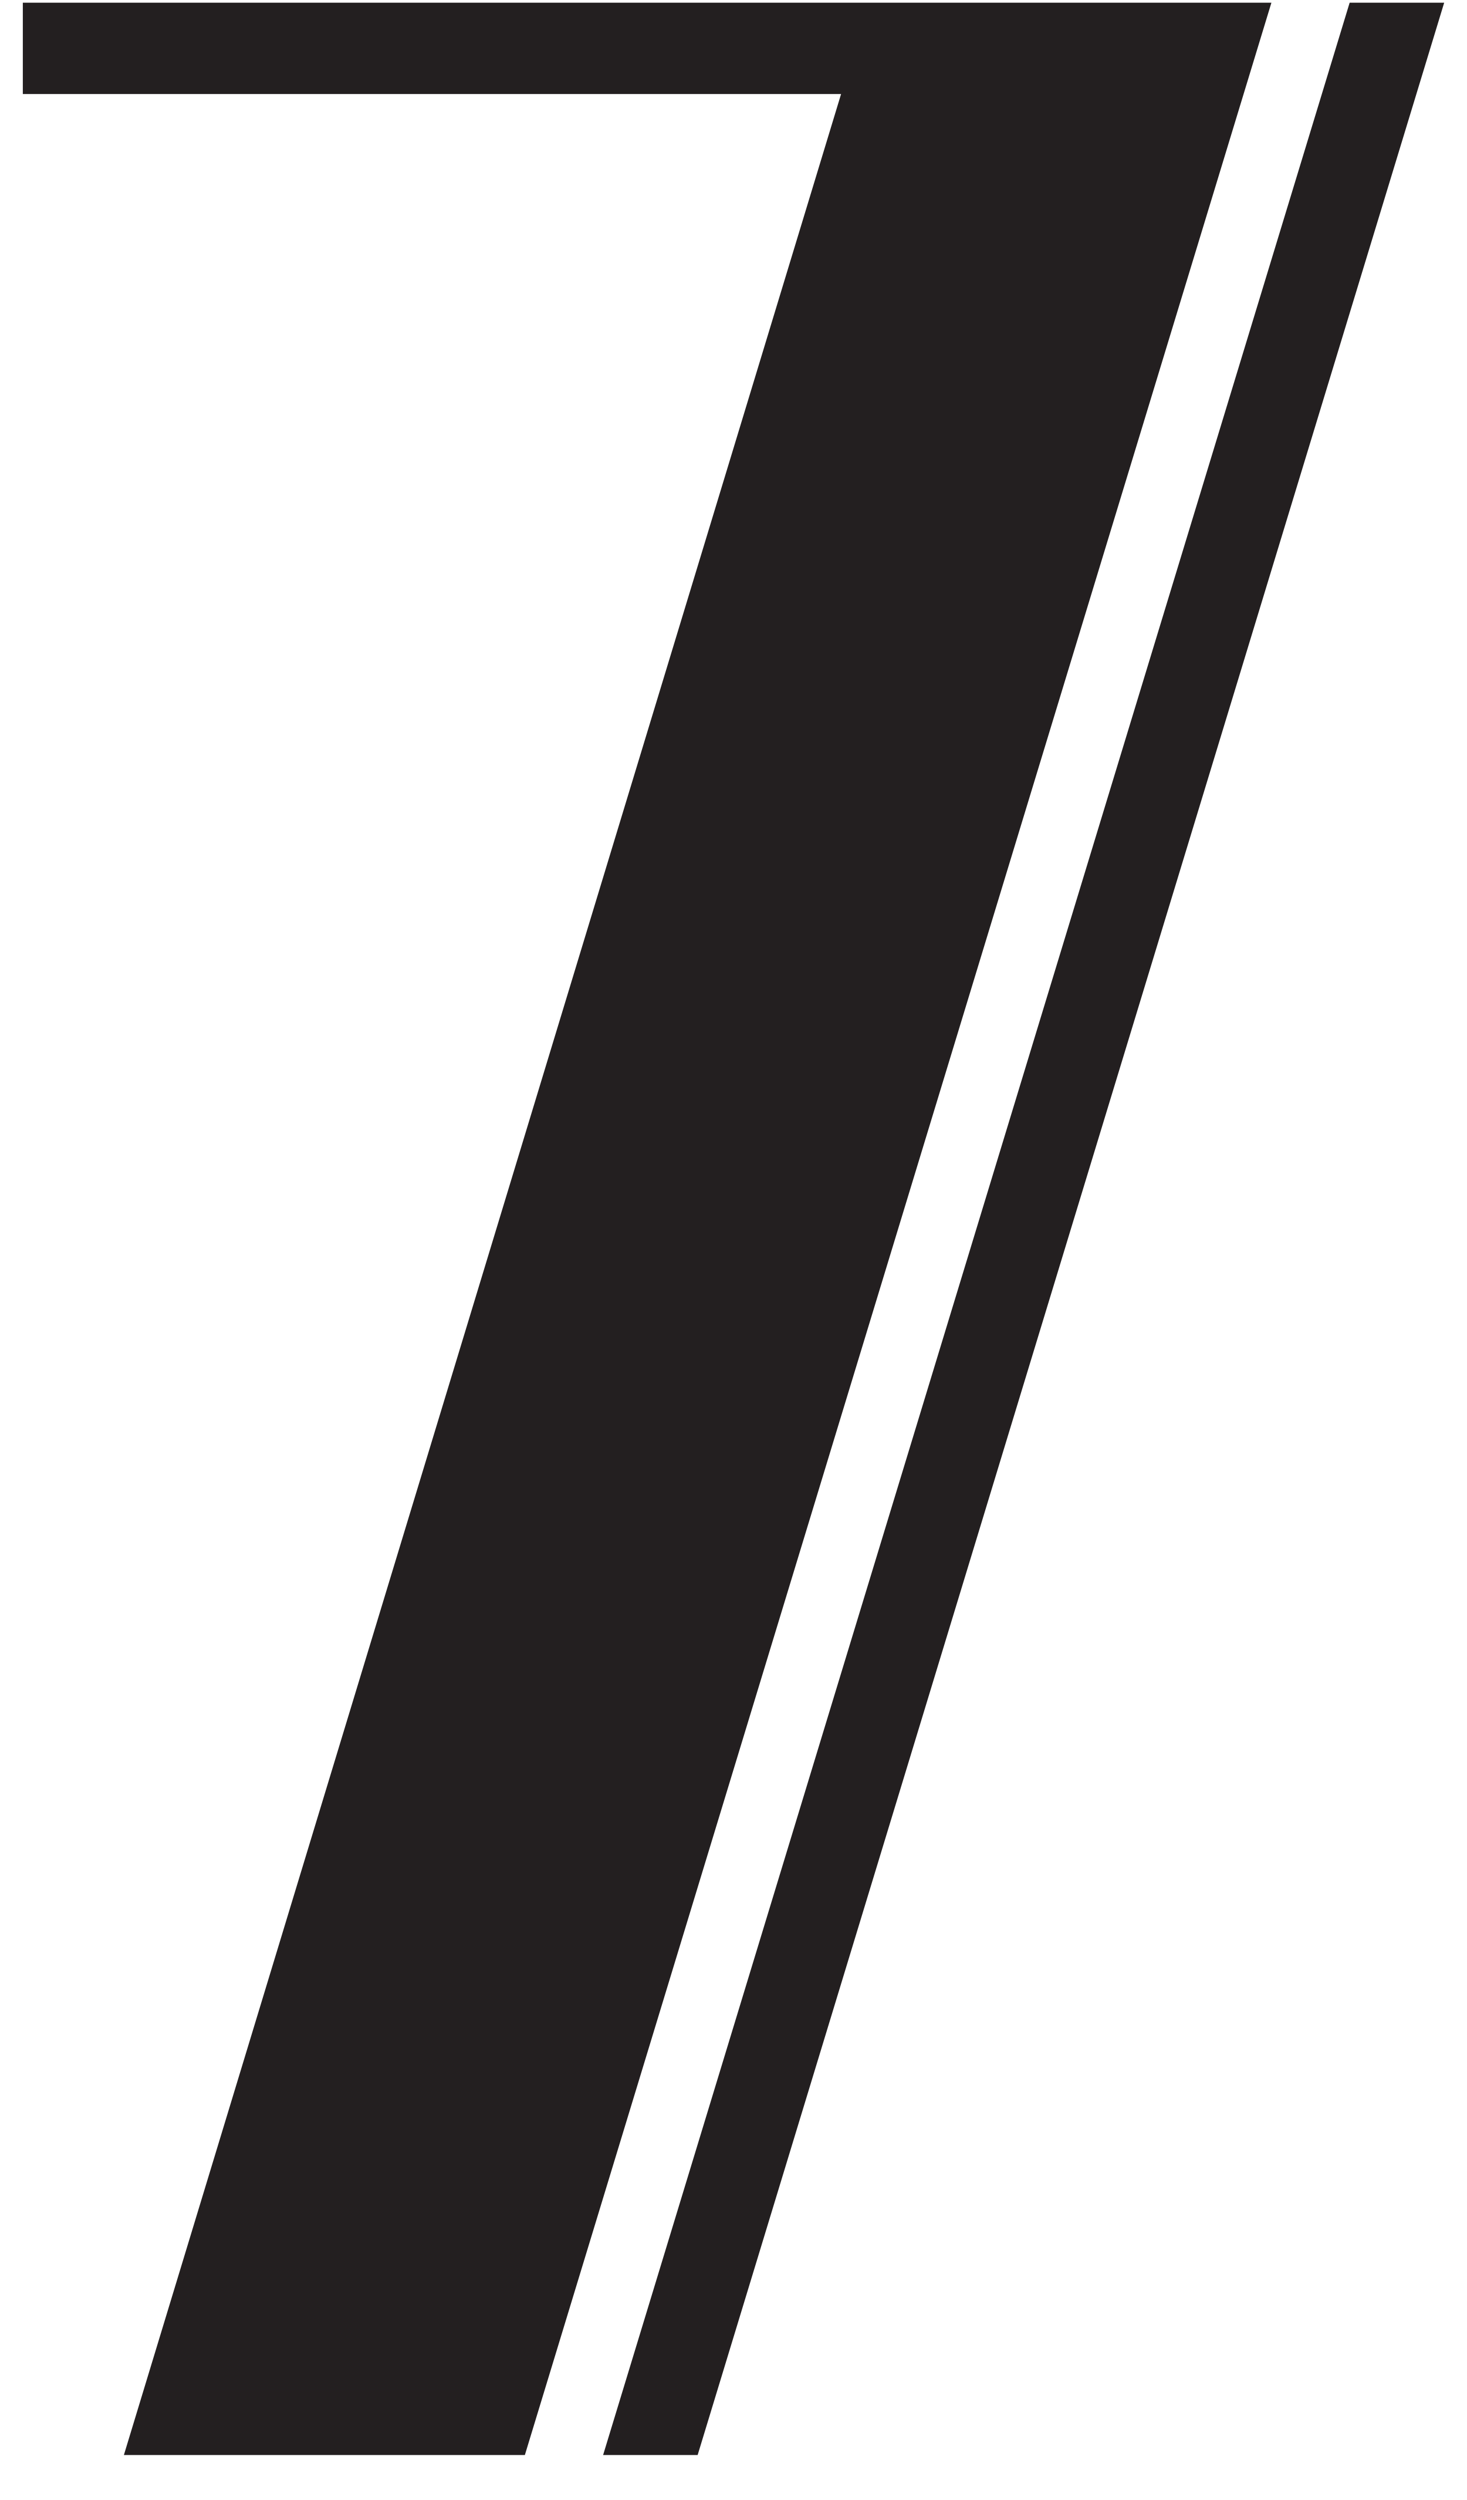 <?xml version="1.0" encoding="utf-8"?>
<!-- Generator: Adobe Illustrator 12.0.0, SVG Export Plug-In  -->
<!DOCTYPE svg PUBLIC "-//W3C//DTD SVG 1.1//EN" "http://www.w3.org/Graphics/SVG/1.1/DTD/svg11.dtd">
<svg  version="1.1" xmlns="http://www.w3.org/2000/svg" xmlns:xlink="http://www.w3.org/1999/xlink" xmlns:a="http://ns.adobe.com/AdobeSVGViewerExtensions/3.0/"
	 width="27" height="46" viewBox="-0.42 -0.05 27 46" enable-background="new -0.42 -0.05 27 46" xml:space="preserve">
<defs>
</defs>
<path fill="#231F20" d="M9.24,45.12H1.86l13.2-43.44H0V0h22.98L9.24,45.12z M12.42,45.12h-1.74L24.42,0h1.74L12.42,45.12z"/>
</svg>
